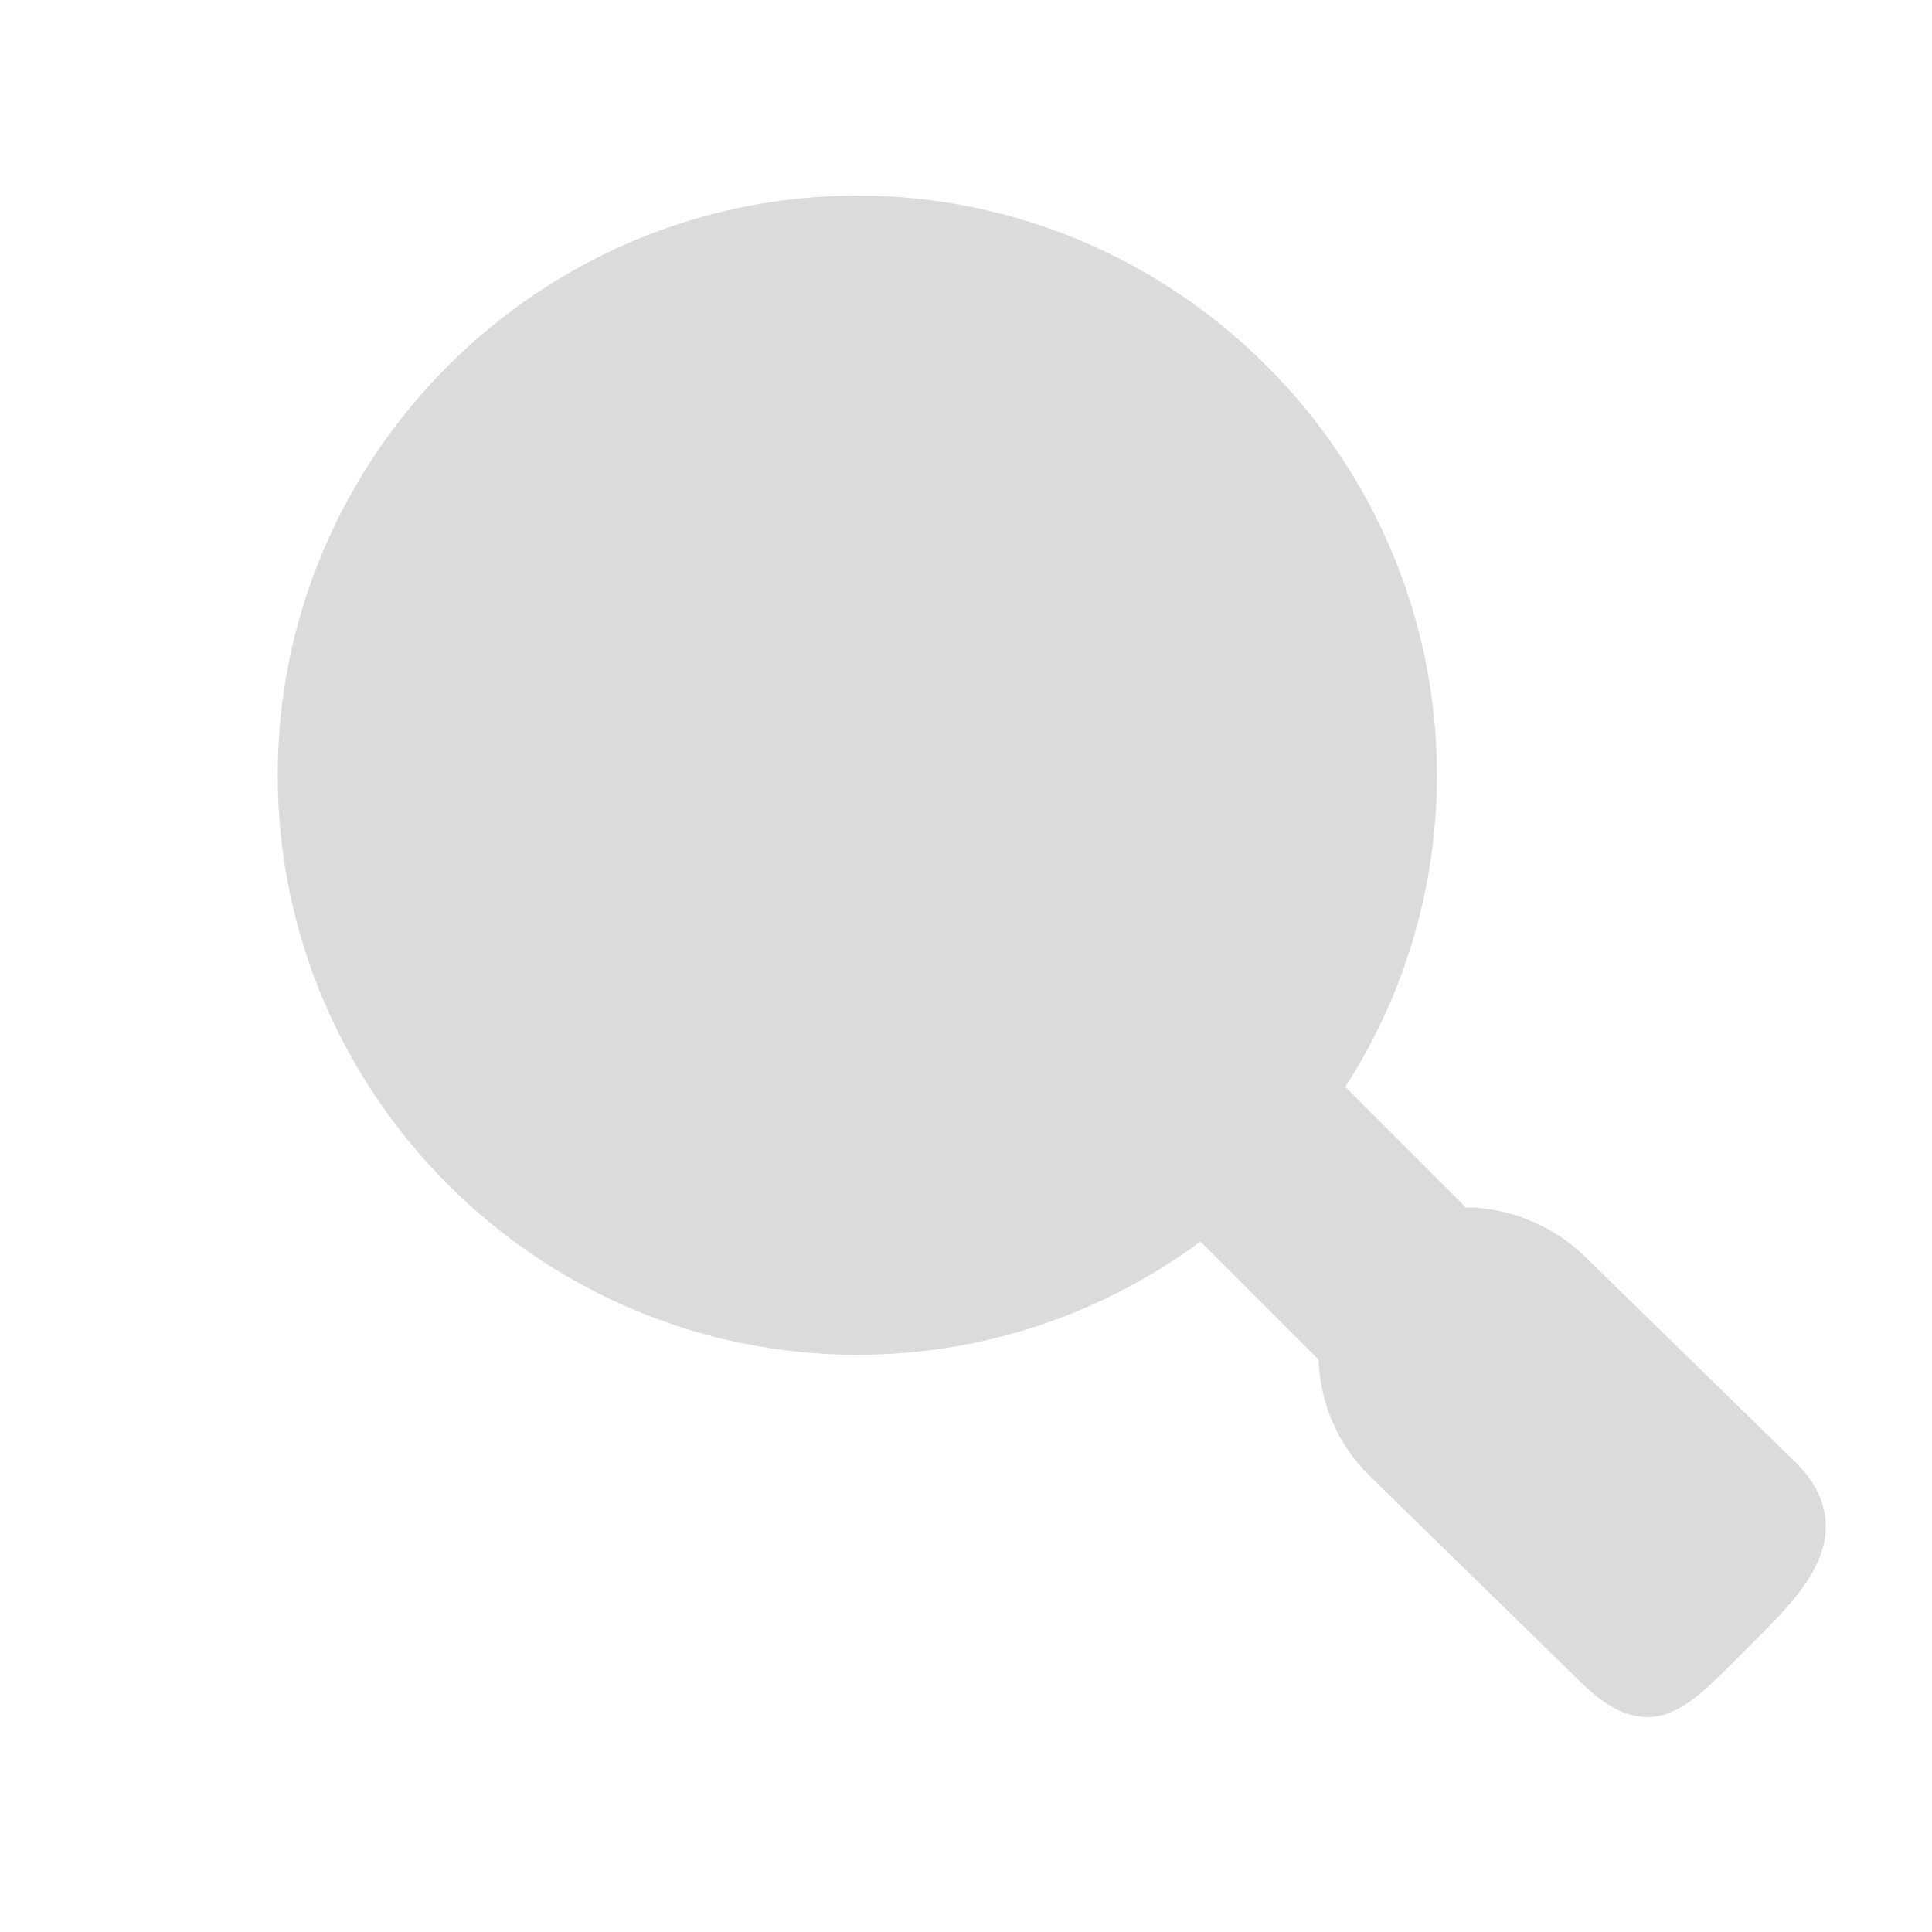 <?xml version="1.0" standalone="no"?><!DOCTYPE svg PUBLIC "-//W3C//DTD SVG 1.1//EN" "http://www.w3.org/Graphics/SVG/1.1/DTD/svg11.dtd"><svg t="1506776912196" class="icon" style="" viewBox="0 0 1024 1024" version="1.1" xmlns="http://www.w3.org/2000/svg" p-id="2449" xmlns:xlink="http://www.w3.org/1999/xlink" width="48" height="48"><defs><style type="text/css"></style></defs><path d="M633.818 637.44l60.646-60.634 108.608 108.608-60.646 60.634z" fill="#dbdbdb" p-id="2450"></path><path d="M742.4 764.16l-126.72-126.72 79.36-79.36 126.72 126.72-79.36 79.36z m-90.88-126.72l90.88 90.88 42.24-42.24-90.88-90.88-42.24 42.24z" fill="#dbdbdb" p-id="2451"></path><path d="M942.08 785.92c29.44 29.44-1.28 55.04-28.16 81.92-26.88 26.88-38.4 43.52-67.84 14.08l-111.36-108.8c-29.44-29.44-30.72-74.24-3.84-99.84 26.88-26.88 71.68-24.32 99.84 3.84l111.36 108.8z" fill="#dbdbdb" p-id="2452"></path><path d="M872.96 910.08c-11.52 0-23.04-6.4-35.84-19.2l-111.36-108.8c-16.64-16.64-25.6-37.12-26.88-60.16-1.28-23.04 6.4-43.52 23.04-58.88S759.04 640 780.8 640c21.76 1.28 43.52 10.24 60.16 26.88l111.36 108.8c10.24 10.24 15.36 21.76 15.36 33.28 0 23.04-19.2 42.24-38.4 61.44l-10.24 10.24c-16.64 16.64-29.44 29.44-46.08 29.44z m-96-243.2c-14.08 0-26.88 5.12-37.12 15.36-10.24 10.24-15.36 24.32-15.36 39.68 1.28 15.36 7.68 30.72 19.2 42.24l111.36 108.8c7.68 7.68 14.08 11.52 17.92 11.52 6.4 0 15.36-8.96 26.88-20.48l10.24-10.24c15.36-15.36 30.72-30.72 30.72-43.52 0-5.12-2.56-10.24-7.68-15.36l-111.36-108.8c-11.52-11.52-26.88-19.2-42.24-19.2h-2.56z" fill="#dbdbdb" p-id="2453"></path><path d="M454.4 410.88m-294.4 0a294.4 294.4 0 1 0 588.8 0 294.4 294.4 0 1 0-588.8 0Z" fill="#dbdbdb" p-id="2454"></path><path d="M454.4 718.08c-168.96 0-307.2-138.24-307.2-307.2s138.24-307.2 307.2-307.2 307.2 138.24 307.2 307.2-138.24 307.2-307.2 307.2z m0-588.8c-154.88 0-281.6 126.72-281.6 281.6s126.72 281.6 281.6 281.6 281.6-126.72 281.6-281.6-126.72-281.6-281.6-281.6z" fill="#dbdbdb" p-id="2455"></path><path d="M454.4 410.88m-217.6 0a217.6 217.6 0 1 0 435.2 0 217.6 217.6 0 1 0-435.2 0Z" fill="#dbdbdb" p-id="2456"></path><path d="M454.4 641.28c-126.72 0-230.4-103.68-230.4-229.12s103.68-230.4 230.4-230.4 229.12 103.68 229.12 230.4-102.4 229.12-229.12 229.12z m0-433.92c-112.64 0-204.8 92.16-204.8 204.8s92.16 203.52 204.8 203.52 203.52-92.16 203.52-203.52-90.88-204.8-203.52-204.8z" fill="#dbdbdb" p-id="2457"></path></svg>